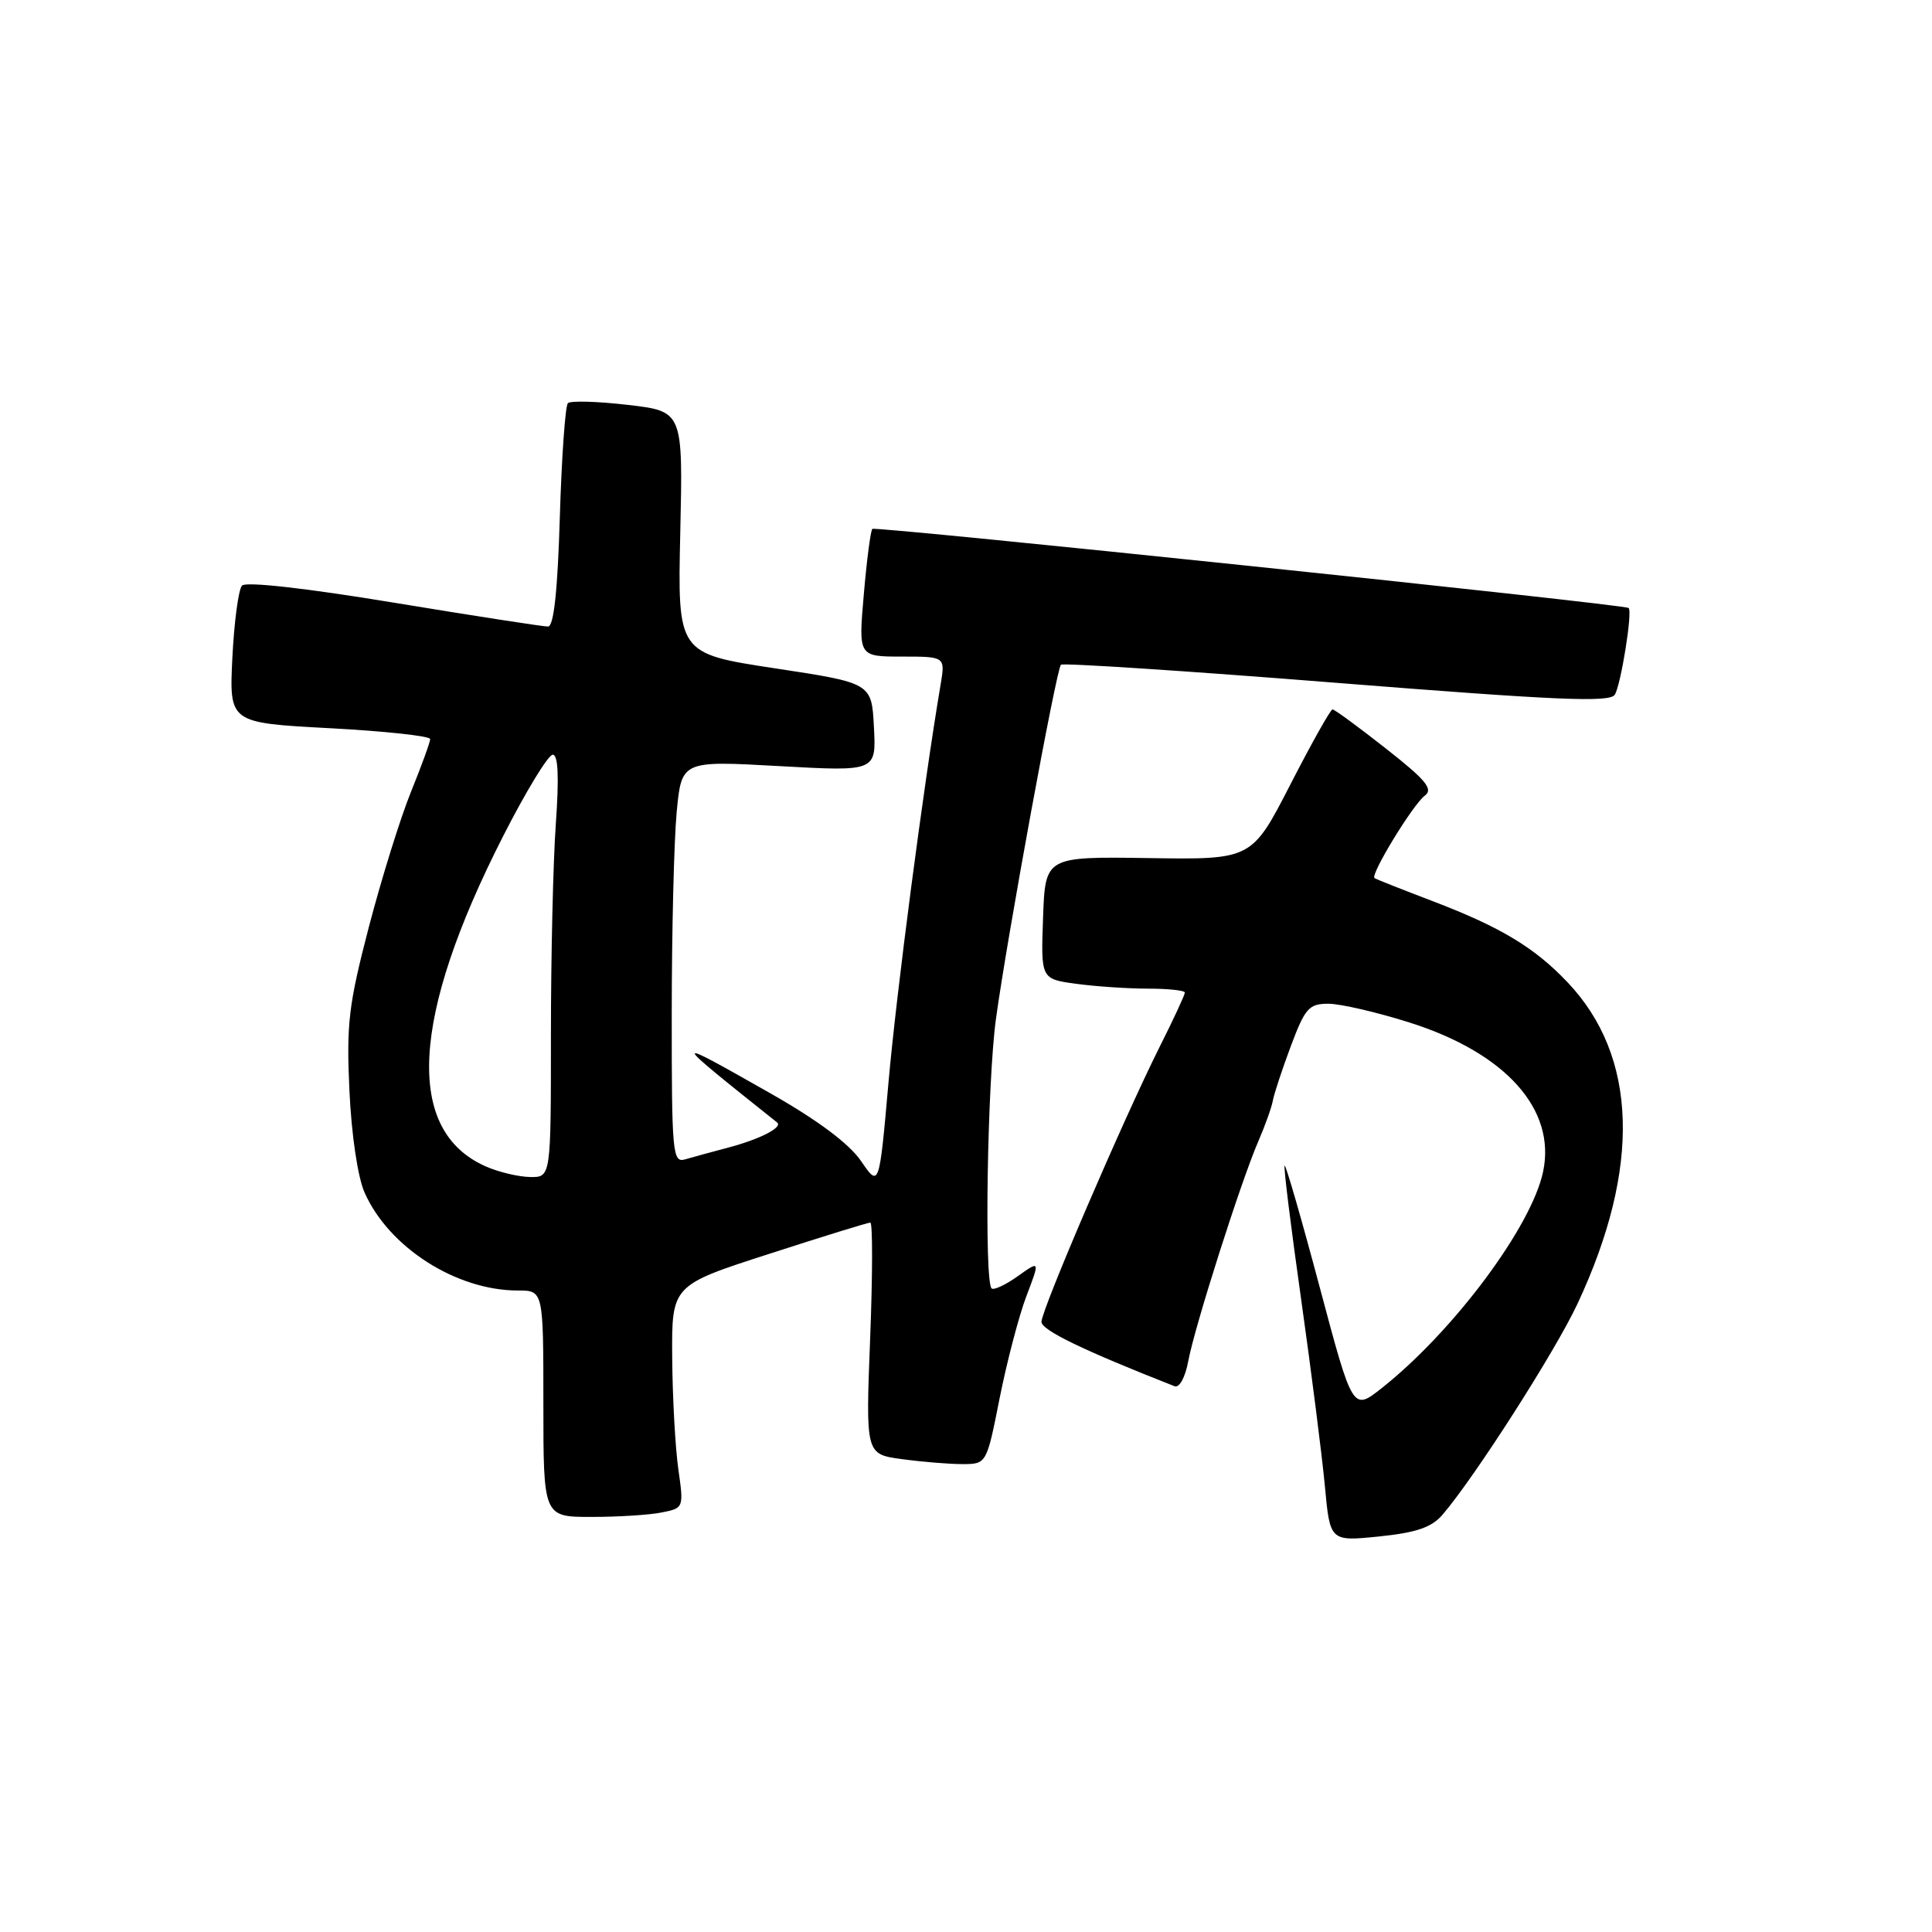 <?xml version="1.0" encoding="UTF-8" standalone="no"?>
<!DOCTYPE svg PUBLIC "-//W3C//DTD SVG 1.1//EN" "http://www.w3.org/Graphics/SVG/1.1/DTD/svg11.dtd" >
<svg xmlns="http://www.w3.org/2000/svg" xmlns:xlink="http://www.w3.org/1999/xlink" version="1.1" viewBox="0 0 256 256">
 <g >
 <path fill="currentColor"
d=" M 191.14 200.71 C 195.40 195.75 206.08 179.06 209.02 172.77 C 217.47 154.71 217.01 139.94 207.69 130.14 C 203.33 125.55 198.84 122.85 190.00 119.47 C 185.88 117.90 182.33 116.50 182.13 116.35 C 181.53 115.93 187.22 106.60 188.79 105.43 C 189.95 104.57 188.97 103.37 183.63 99.18 C 180.01 96.33 176.83 94.00 176.57 94.00 C 176.30 94.00 173.79 98.48 170.98 103.95 C 165.86 113.91 165.86 113.91 152.18 113.70 C 138.50 113.50 138.50 113.50 138.21 121.61 C 137.92 129.72 137.92 129.72 142.60 130.36 C 145.17 130.71 149.47 131.00 152.14 131.00 C 154.81 131.00 157.00 131.24 157.00 131.52 C 157.00 131.81 155.49 135.08 153.63 138.77 C 148.79 148.45 138.00 173.56 138.00 175.15 C 138.00 176.25 143.49 178.91 155.63 183.68 C 156.28 183.93 157.05 182.52 157.46 180.31 C 158.31 175.76 164.42 156.57 166.72 151.26 C 167.62 149.19 168.49 146.75 168.66 145.84 C 168.82 144.93 169.90 141.67 171.05 138.59 C 172.93 133.58 173.44 133.00 176.02 133.00 C 177.60 133.00 182.43 134.12 186.74 135.48 C 199.50 139.51 206.21 146.99 204.47 155.25 C 202.94 162.54 192.61 176.39 183.09 183.93 C 179.24 186.97 179.24 186.97 174.87 170.57 C 172.47 161.55 170.37 154.30 170.22 154.45 C 170.06 154.60 171.05 162.55 172.40 172.11 C 173.75 181.68 175.17 192.82 175.55 196.88 C 176.23 204.25 176.23 204.25 182.74 203.59 C 187.68 203.08 189.70 202.39 191.14 200.71 Z  M 87.68 200.41 C 90.60 199.83 90.61 199.79 89.88 194.66 C 89.48 191.82 89.11 185.18 89.07 179.91 C 89.00 170.31 89.00 170.31 101.87 166.16 C 108.94 163.87 114.99 162.00 115.32 162.00 C 115.64 162.00 115.63 168.90 115.30 177.34 C 114.70 192.69 114.70 192.69 119.49 193.34 C 122.12 193.70 125.73 194.00 127.50 194.00 C 130.73 194.00 130.73 194.00 132.46 185.25 C 133.42 180.44 135.01 174.36 136.00 171.75 C 137.81 167.00 137.81 167.00 134.85 169.11 C 133.22 170.27 131.66 170.99 131.39 170.72 C 130.40 169.73 130.83 143.32 131.97 135.00 C 133.46 124.13 139.96 88.70 140.58 88.08 C 140.84 87.83 157.28 88.90 177.11 90.48 C 206.43 92.81 213.32 93.10 213.97 92.05 C 214.79 90.72 216.35 80.94 215.80 80.56 C 215.10 80.06 115.97 69.70 115.59 70.08 C 115.36 70.31 114.85 74.21 114.46 78.75 C 113.74 87.00 113.74 87.00 119.50 87.00 C 125.26 87.00 125.26 87.00 124.63 90.75 C 122.39 103.96 118.77 131.62 117.73 143.43 C 116.50 157.36 116.50 157.36 114.09 153.84 C 112.51 151.54 108.39 148.46 102.15 144.91 C 88.56 137.20 88.57 137.26 102.97 148.73 C 103.77 149.37 100.70 150.95 96.50 152.06 C 94.30 152.64 91.71 153.35 90.75 153.63 C 89.12 154.10 89.00 152.72 89.01 134.32 C 89.01 123.42 89.31 111.42 89.66 107.65 C 90.31 100.79 90.31 100.79 103.21 101.51 C 116.11 102.23 116.11 102.23 115.80 96.36 C 115.50 90.50 115.50 90.50 102.64 88.55 C 89.78 86.59 89.78 86.59 90.14 70.55 C 90.50 54.50 90.50 54.50 83.19 53.65 C 79.16 53.18 75.59 53.08 75.25 53.42 C 74.90 53.77 74.42 60.56 74.18 68.52 C 73.89 78.30 73.38 83.01 72.62 83.02 C 72.01 83.03 62.82 81.61 52.21 79.86 C 40.68 77.95 32.58 77.04 32.07 77.59 C 31.60 78.09 31.03 82.39 30.79 87.14 C 30.37 95.78 30.37 95.78 43.69 96.49 C 51.01 96.88 57.00 97.53 57.00 97.93 C 57.00 98.33 55.86 101.46 54.47 104.89 C 53.07 108.32 50.56 116.39 48.88 122.81 C 46.19 133.14 45.89 135.67 46.30 144.50 C 46.57 150.33 47.40 155.96 48.30 158.00 C 51.51 165.28 60.45 171.00 68.63 171.00 C 72.00 171.00 72.00 171.00 72.00 186.00 C 72.00 201.00 72.00 201.00 78.38 201.00 C 81.88 201.00 86.07 200.74 87.68 200.41 Z  M 64.42 154.58 C 53.62 149.88 54.40 134.85 66.69 110.75 C 69.70 104.84 72.65 100.00 73.24 100.00 C 73.96 100.00 74.09 102.94 73.65 109.15 C 73.29 114.19 73.00 126.79 73.00 137.15 C 73.00 156.00 73.00 156.00 70.25 155.96 C 68.74 155.94 66.11 155.32 64.42 154.58 Z "/>
</g>
</svg>